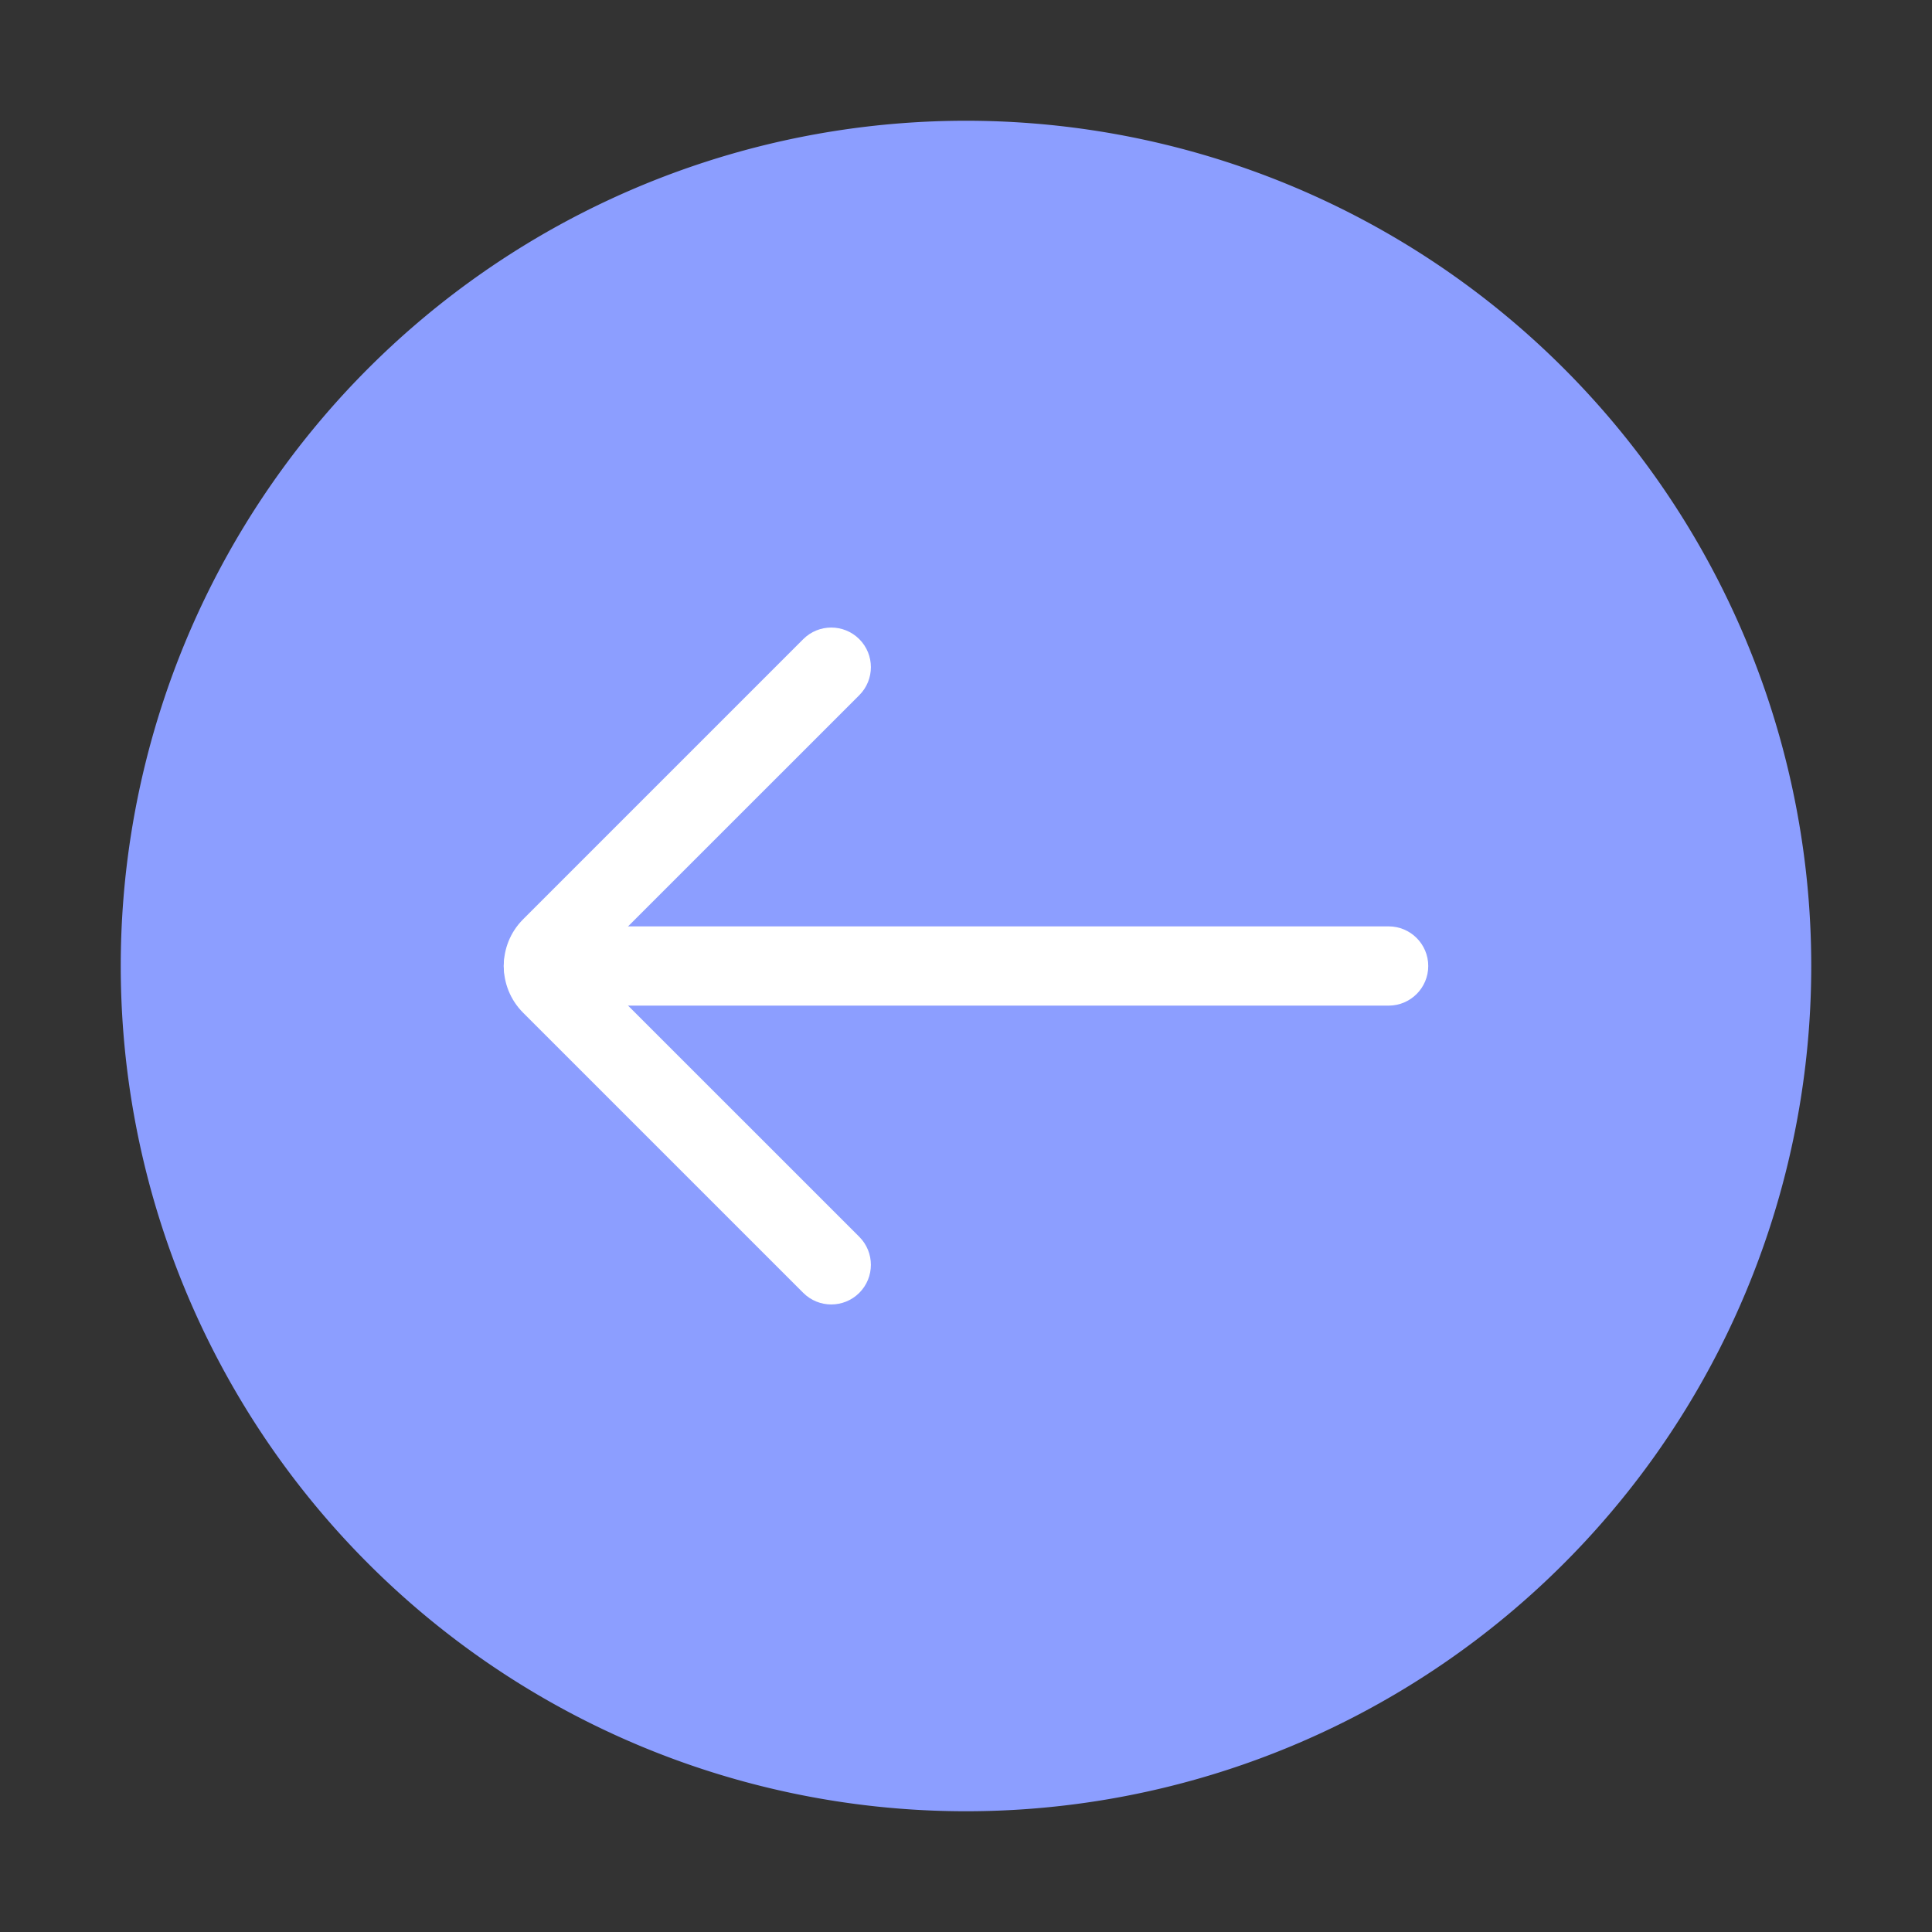 <?xml version="1.0" standalone="no"?><!DOCTYPE svg PUBLIC "-//W3C//DTD SVG 1.1//EN" "http://www.w3.org/Graphics/SVG/1.1/DTD/svg11.dtd"><svg t="1659770472390" class="icon" viewBox="0 0 1024 1024" version="1.1" xmlns="http://www.w3.org/2000/svg" p-id="2933" xmlns:xlink="http://www.w3.org/1999/xlink" width="200" height="200"><rect x="0" y="0" width="1024" height="1024" fill="#333333" stroke="none"/><defs><style type="text/css">@font-face { font-family: feedback-iconfont; src: url("//at.alicdn.com/t/font_1031158_u69w8yhxdu.woff2?t=1630033759944") format("woff2"), url("//at.alicdn.com/t/font_1031158_u69w8yhxdu.woff?t=1630033759944") format("woff"), url("//at.alicdn.com/t/font_1031158_u69w8yhxdu.ttf?t=1630033759944") format("truetype"); }
</style></defs><path d="M512 512m-448 0a448 448 0 1 0 896 0 448 448 0 1 0-896 0Z" fill="#8C9EFF" p-id="2934"></path><path d="M736 533H288c-11.6 0-21-9.4-21-21s9.4-21 21-21h448c11.59 0 21 9.4 21 21s-9.41 21-21 21z" fill="#FFFFFF" p-id="2935"></path><path d="M440.59 691.39c-5.37 0-10.75-2.05-14.85-6.15l-148.5-148.49c-13.64-13.66-13.64-35.85 0-49.49l148.5-148.5c8.2-8.2 21.49-8.2 29.7 0 8.2 8.2 8.2 21.5 0 29.7L311.89 512l143.55 143.54c8.2 8.2 8.2 21.49 0 29.7-4.1 4.1-9.47 6.15-14.85 6.15z" fill="#FFFFFF" p-id="2936"></path></svg>